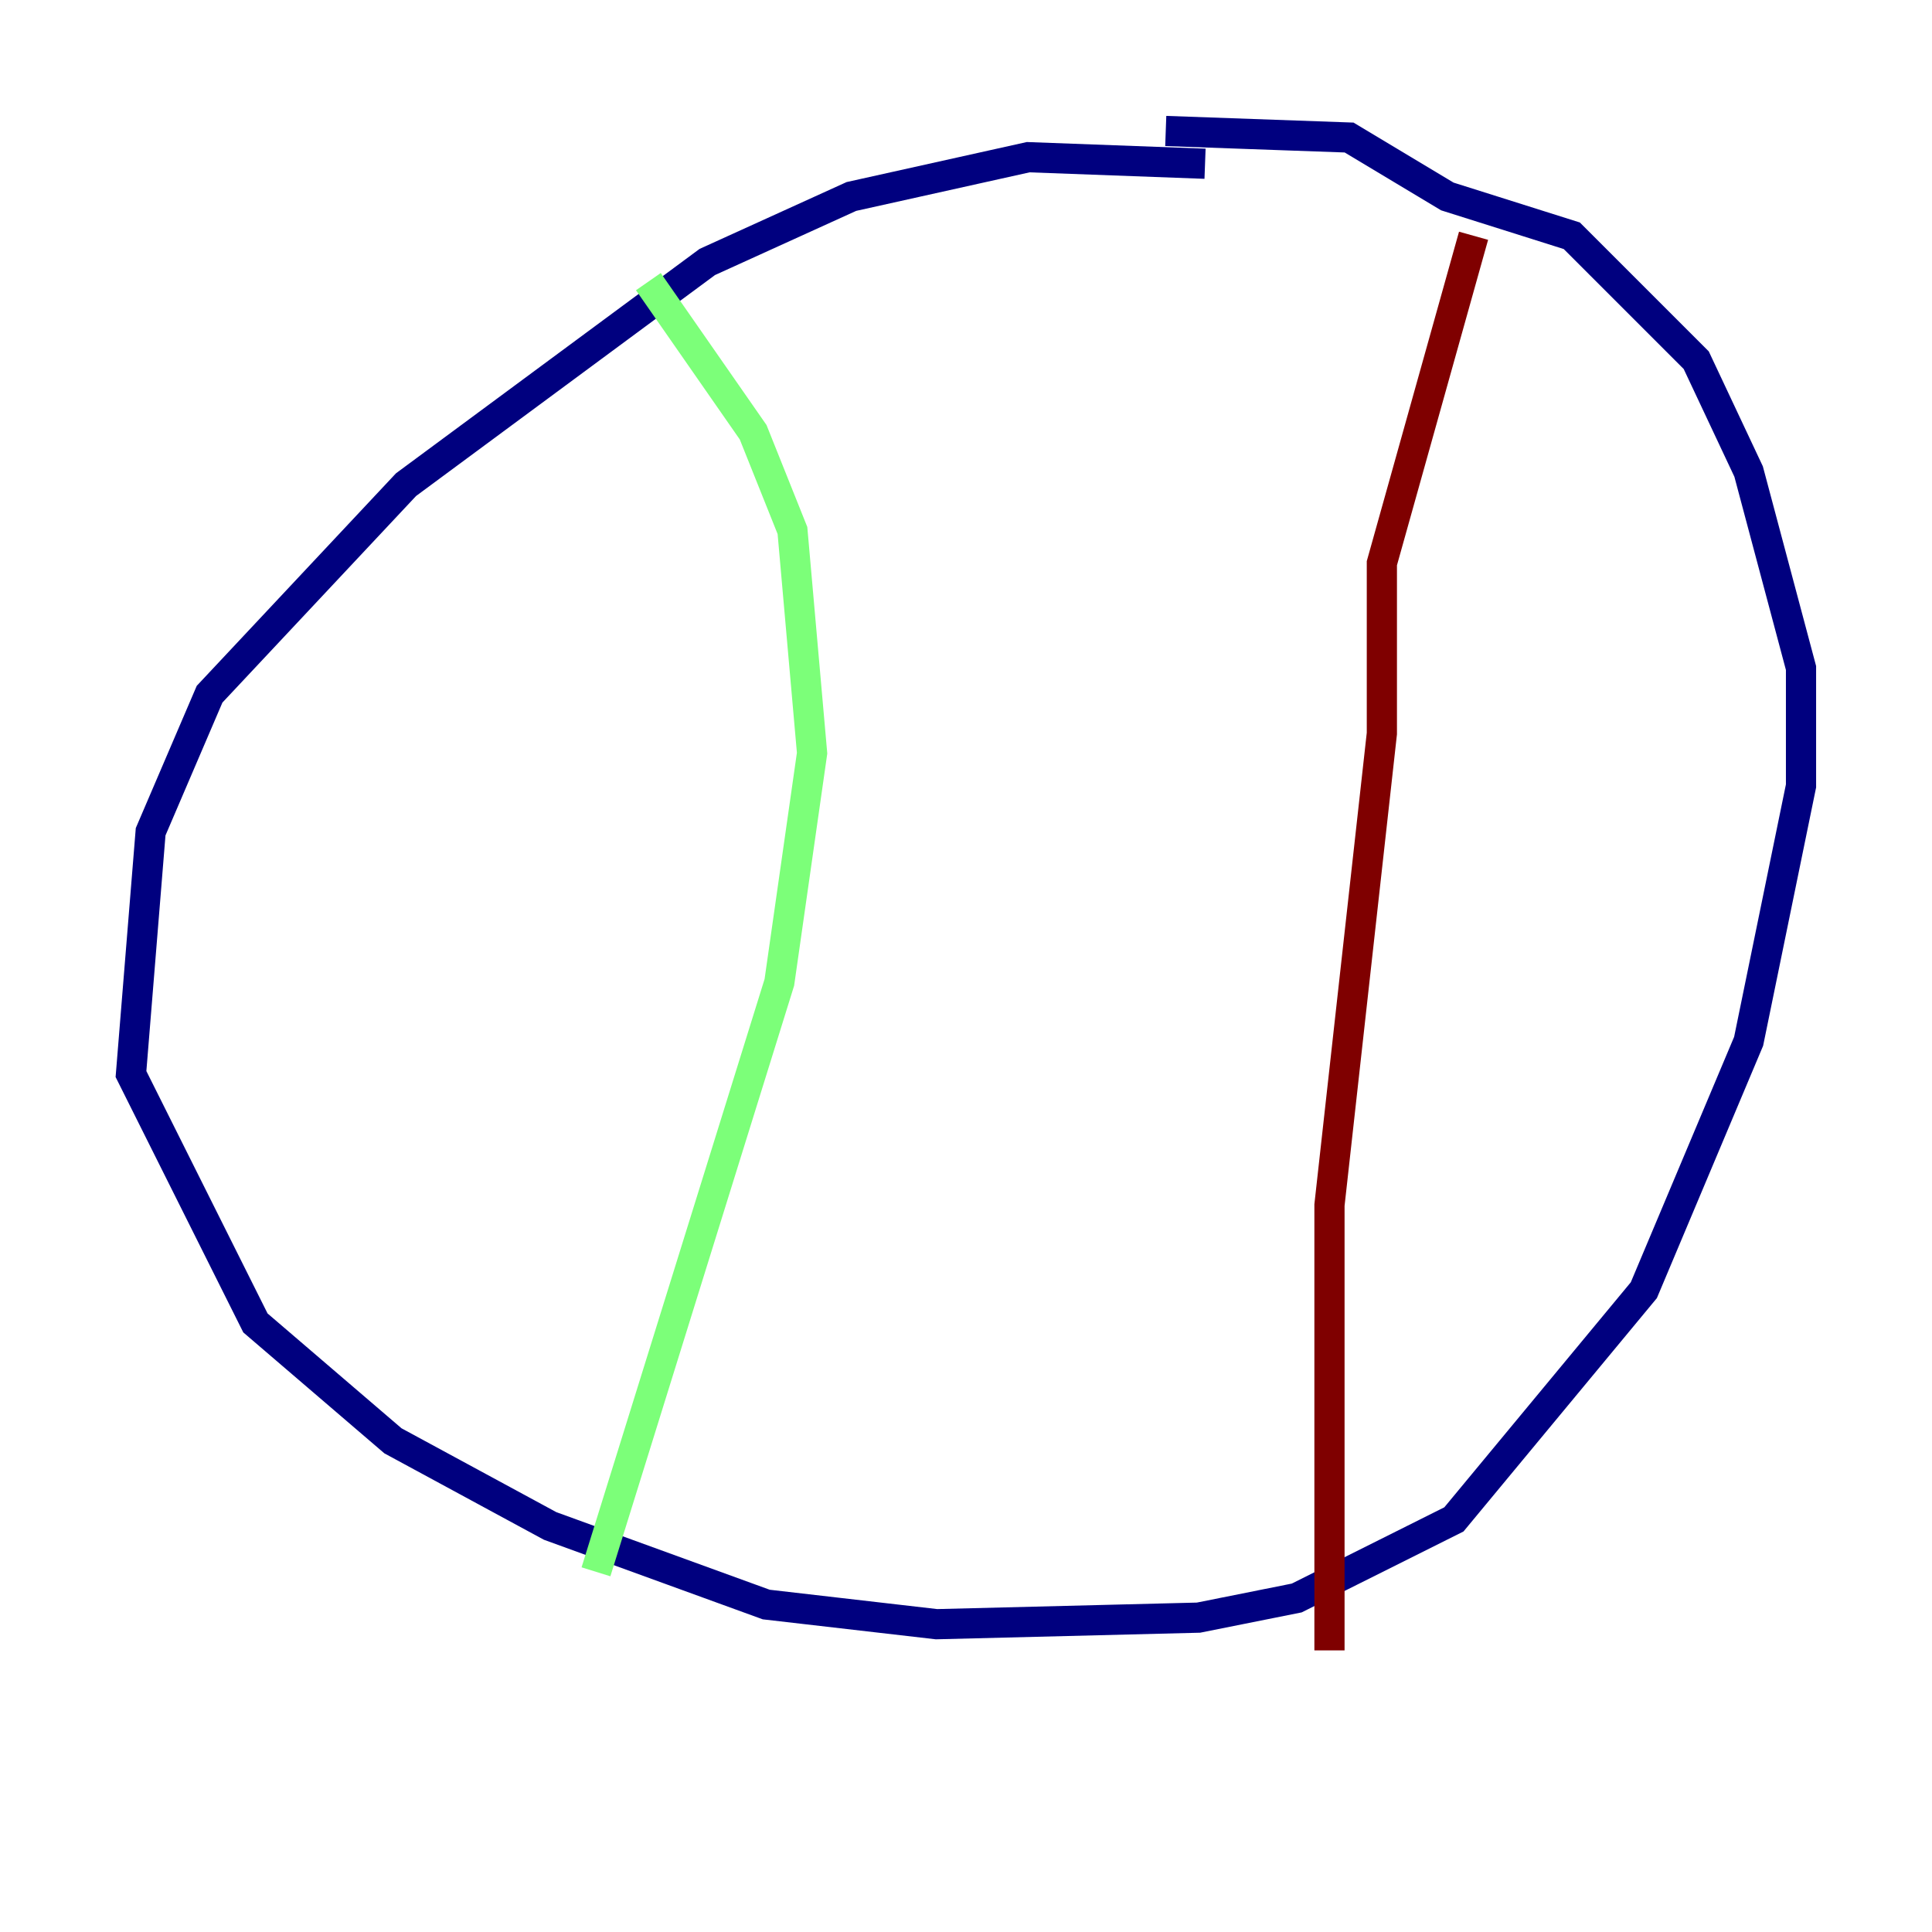 <?xml version="1.0" encoding="utf-8" ?>
<svg baseProfile="tiny" height="128" version="1.2" viewBox="0,0,128,128" width="128" xmlns="http://www.w3.org/2000/svg" xmlns:ev="http://www.w3.org/2001/xml-events" xmlns:xlink="http://www.w3.org/1999/xlink"><defs /><polyline fill="none" points="79.837,10.848 68.122,10.414 56.407,13.017 46.861,17.356 26.902,32.108 13.885,45.993 9.98,55.105 8.678,71.159 16.922,87.647 26.034,95.458 36.447,101.098 50.766,106.305 62.047,107.607 79.403,107.173 85.912,105.871 96.325,100.664 108.909,85.478 115.851,68.99 119.322,52.068 119.322,44.258 115.851,31.241 112.38,23.864 104.136,15.62 95.891,13.017 89.383,9.112 77.234,8.678" stroke="#00007f" stroke-width="2" /><polyline fill="none" points="42.956,18.658 49.898,28.637 52.502,35.146 53.803,49.898 51.634,65.085 39.485,104.136" stroke="#7cff79" stroke-width="2" /><polyline fill="none" points="97.627,15.62 91.552,37.315 91.552,48.597 88.081,79.837 88.081,109.342" stroke="#7f0000" stroke-width="2" /></svg>